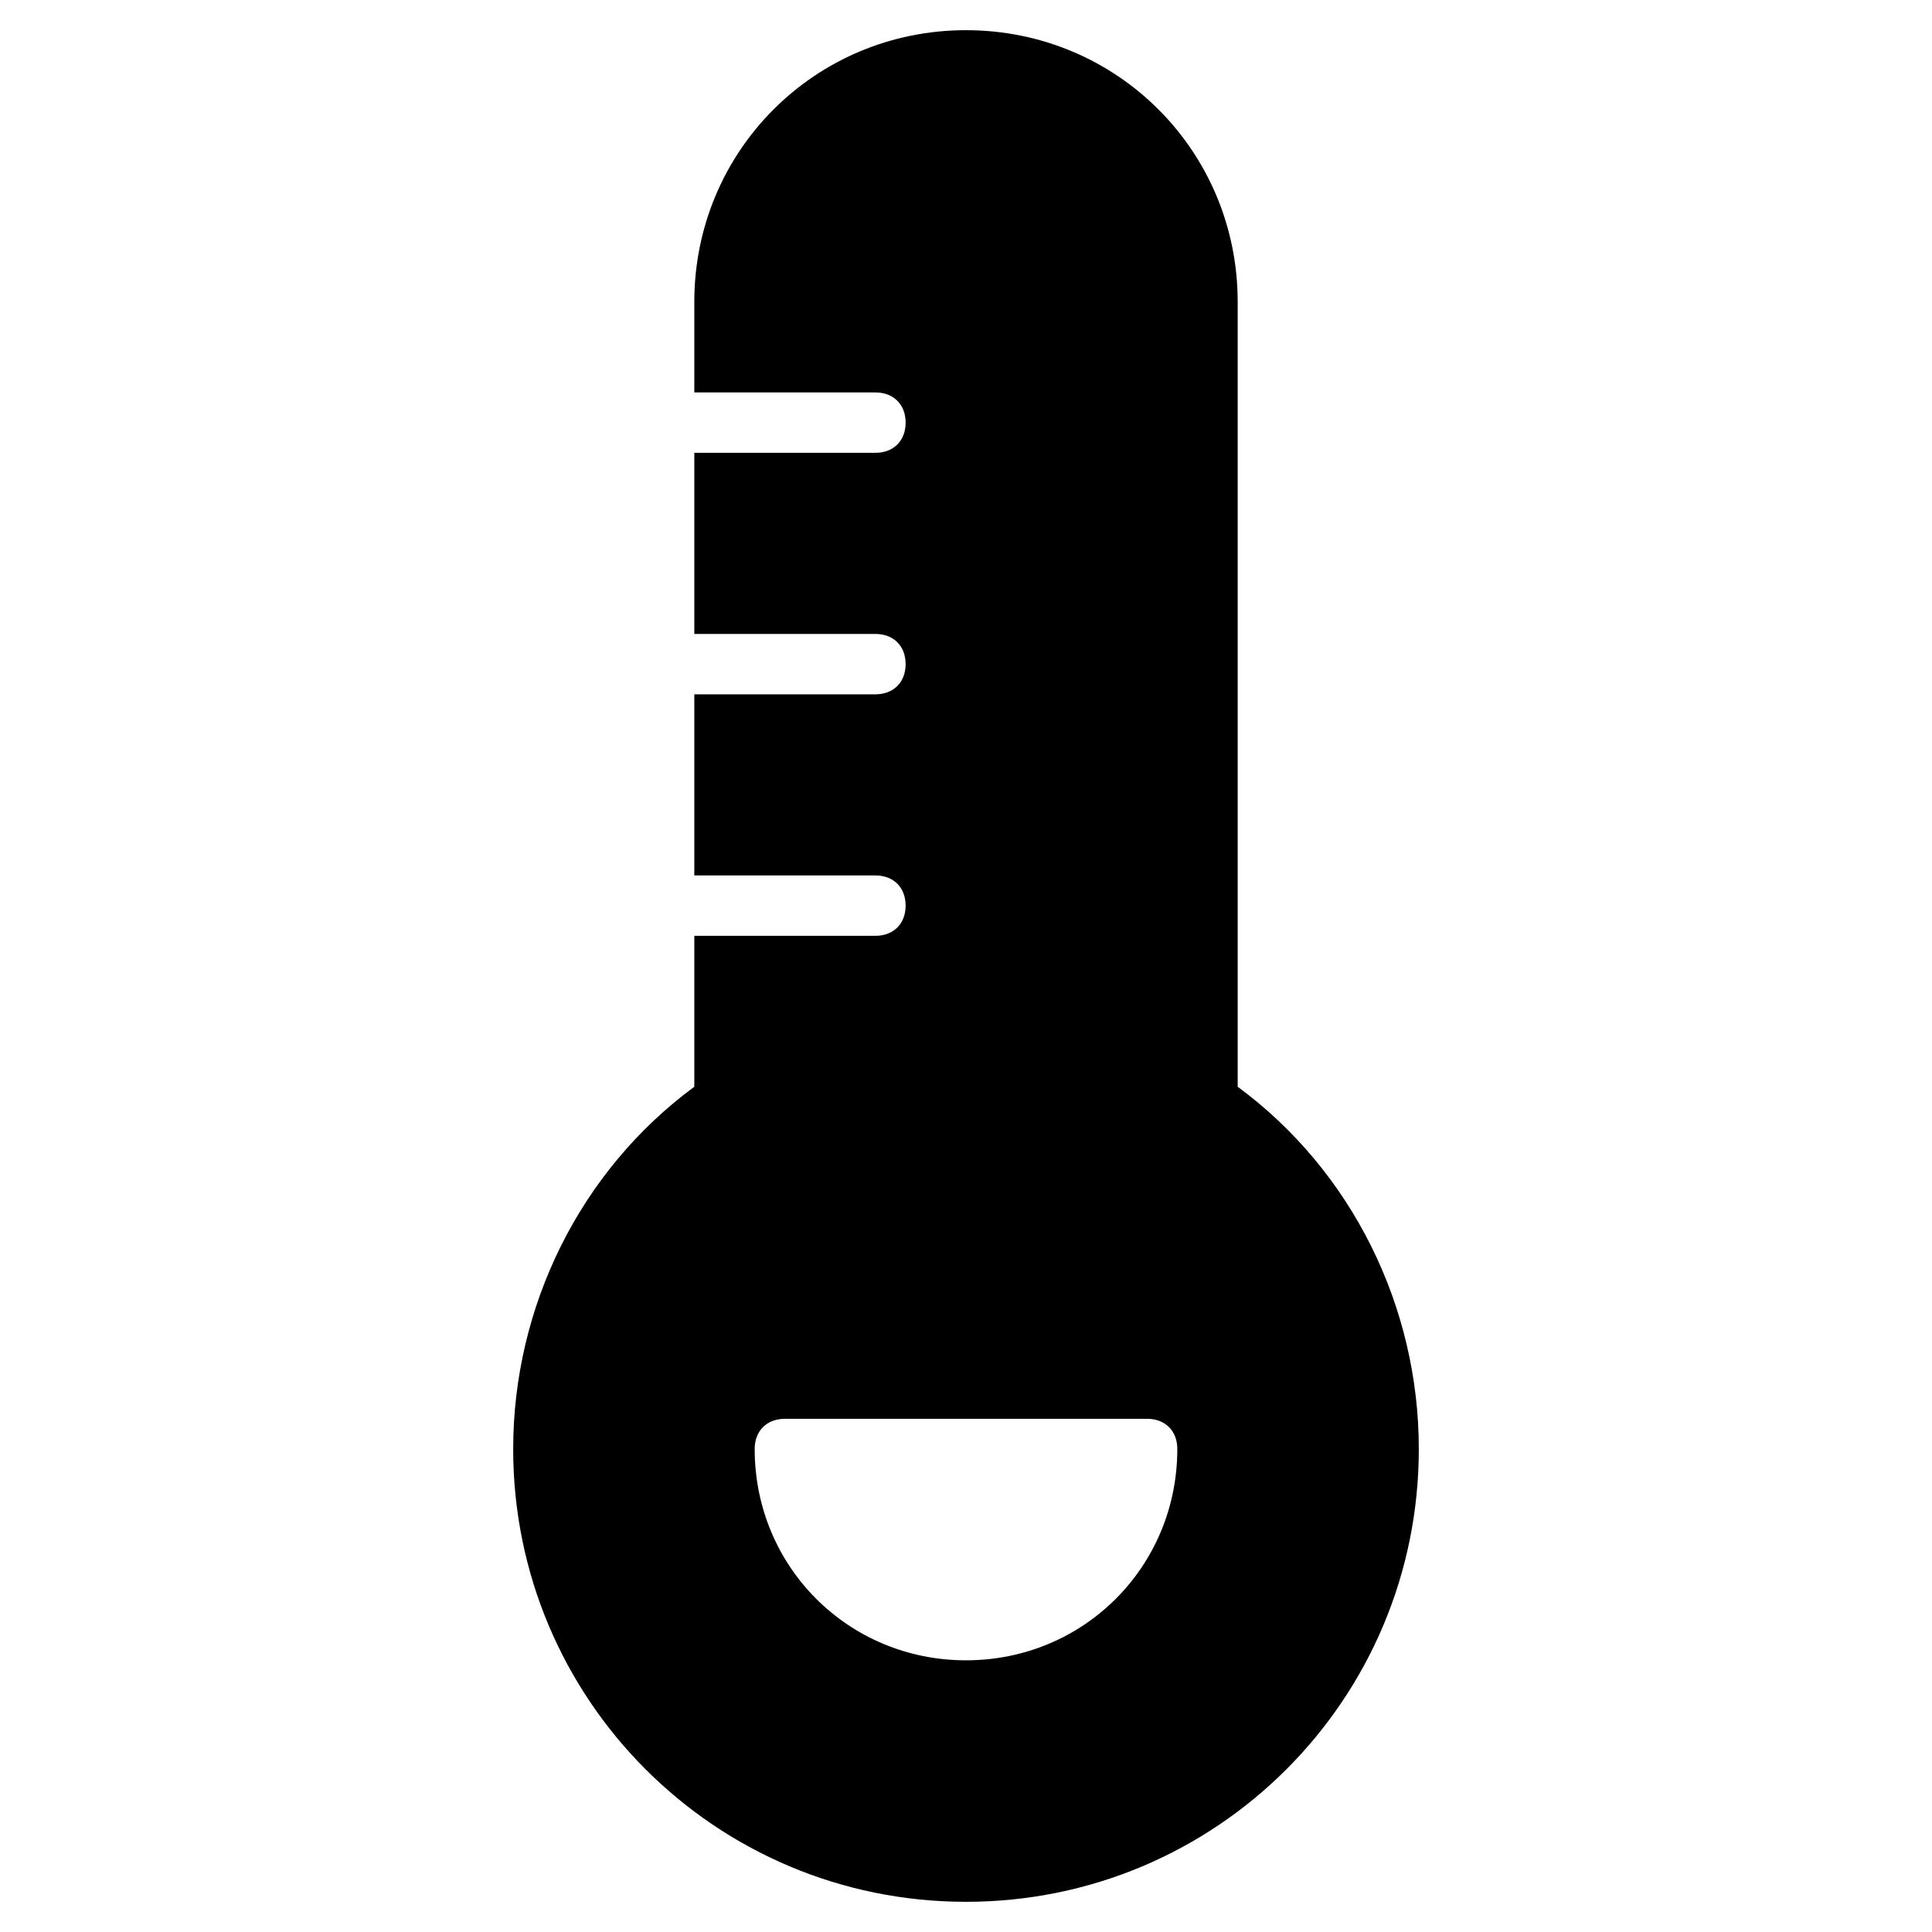 <?xml version="1.0" encoding="utf-8"?>
<!-- Generator: Adobe Illustrator 19.1.0, SVG Export Plug-In . SVG Version: 6.00 Build 0)  -->
<!DOCTYPE svg PUBLIC "-//W3C//DTD SVG 1.1//EN" "http://www.w3.org/Graphics/SVG/1.1/DTD/svg11.dtd">
<svg version="1.1" id="Layer_2" xmlns="http://www.w3.org/2000/svg" xmlns:xlink="http://www.w3.org/1999/xlink" x="0px" y="0px"
	 width="64px" height="64px" viewBox="0 0 64 64" enable-background="new 0 0 64 64" xml:space="preserve">
<path d="M41,36V10c0-5-4-9-9-9s-9,4-9,9v3h6c0.6,0,1,0.4,1,1s-0.4,1-1,1h-6v6h6c0.6,0,1,0.4,1,1s-0.4,1-1,1h-6v6h6c0.6,0,1,0.4,1,1
	s-0.4,1-1,1h-6v5c-3.8,2.8-6,7.3-6,12c0,8.3,6.7,15,15,15s15-6.7,15-15C47,43.3,44.8,38.8,41,36z M32,55c-3.9,0-7-3.1-7-7
	c0-0.6,0.4-1,1-1h12c0.6,0,1,0.4,1,1C39,51.9,35.9,55,32,55z"/>
</svg>
